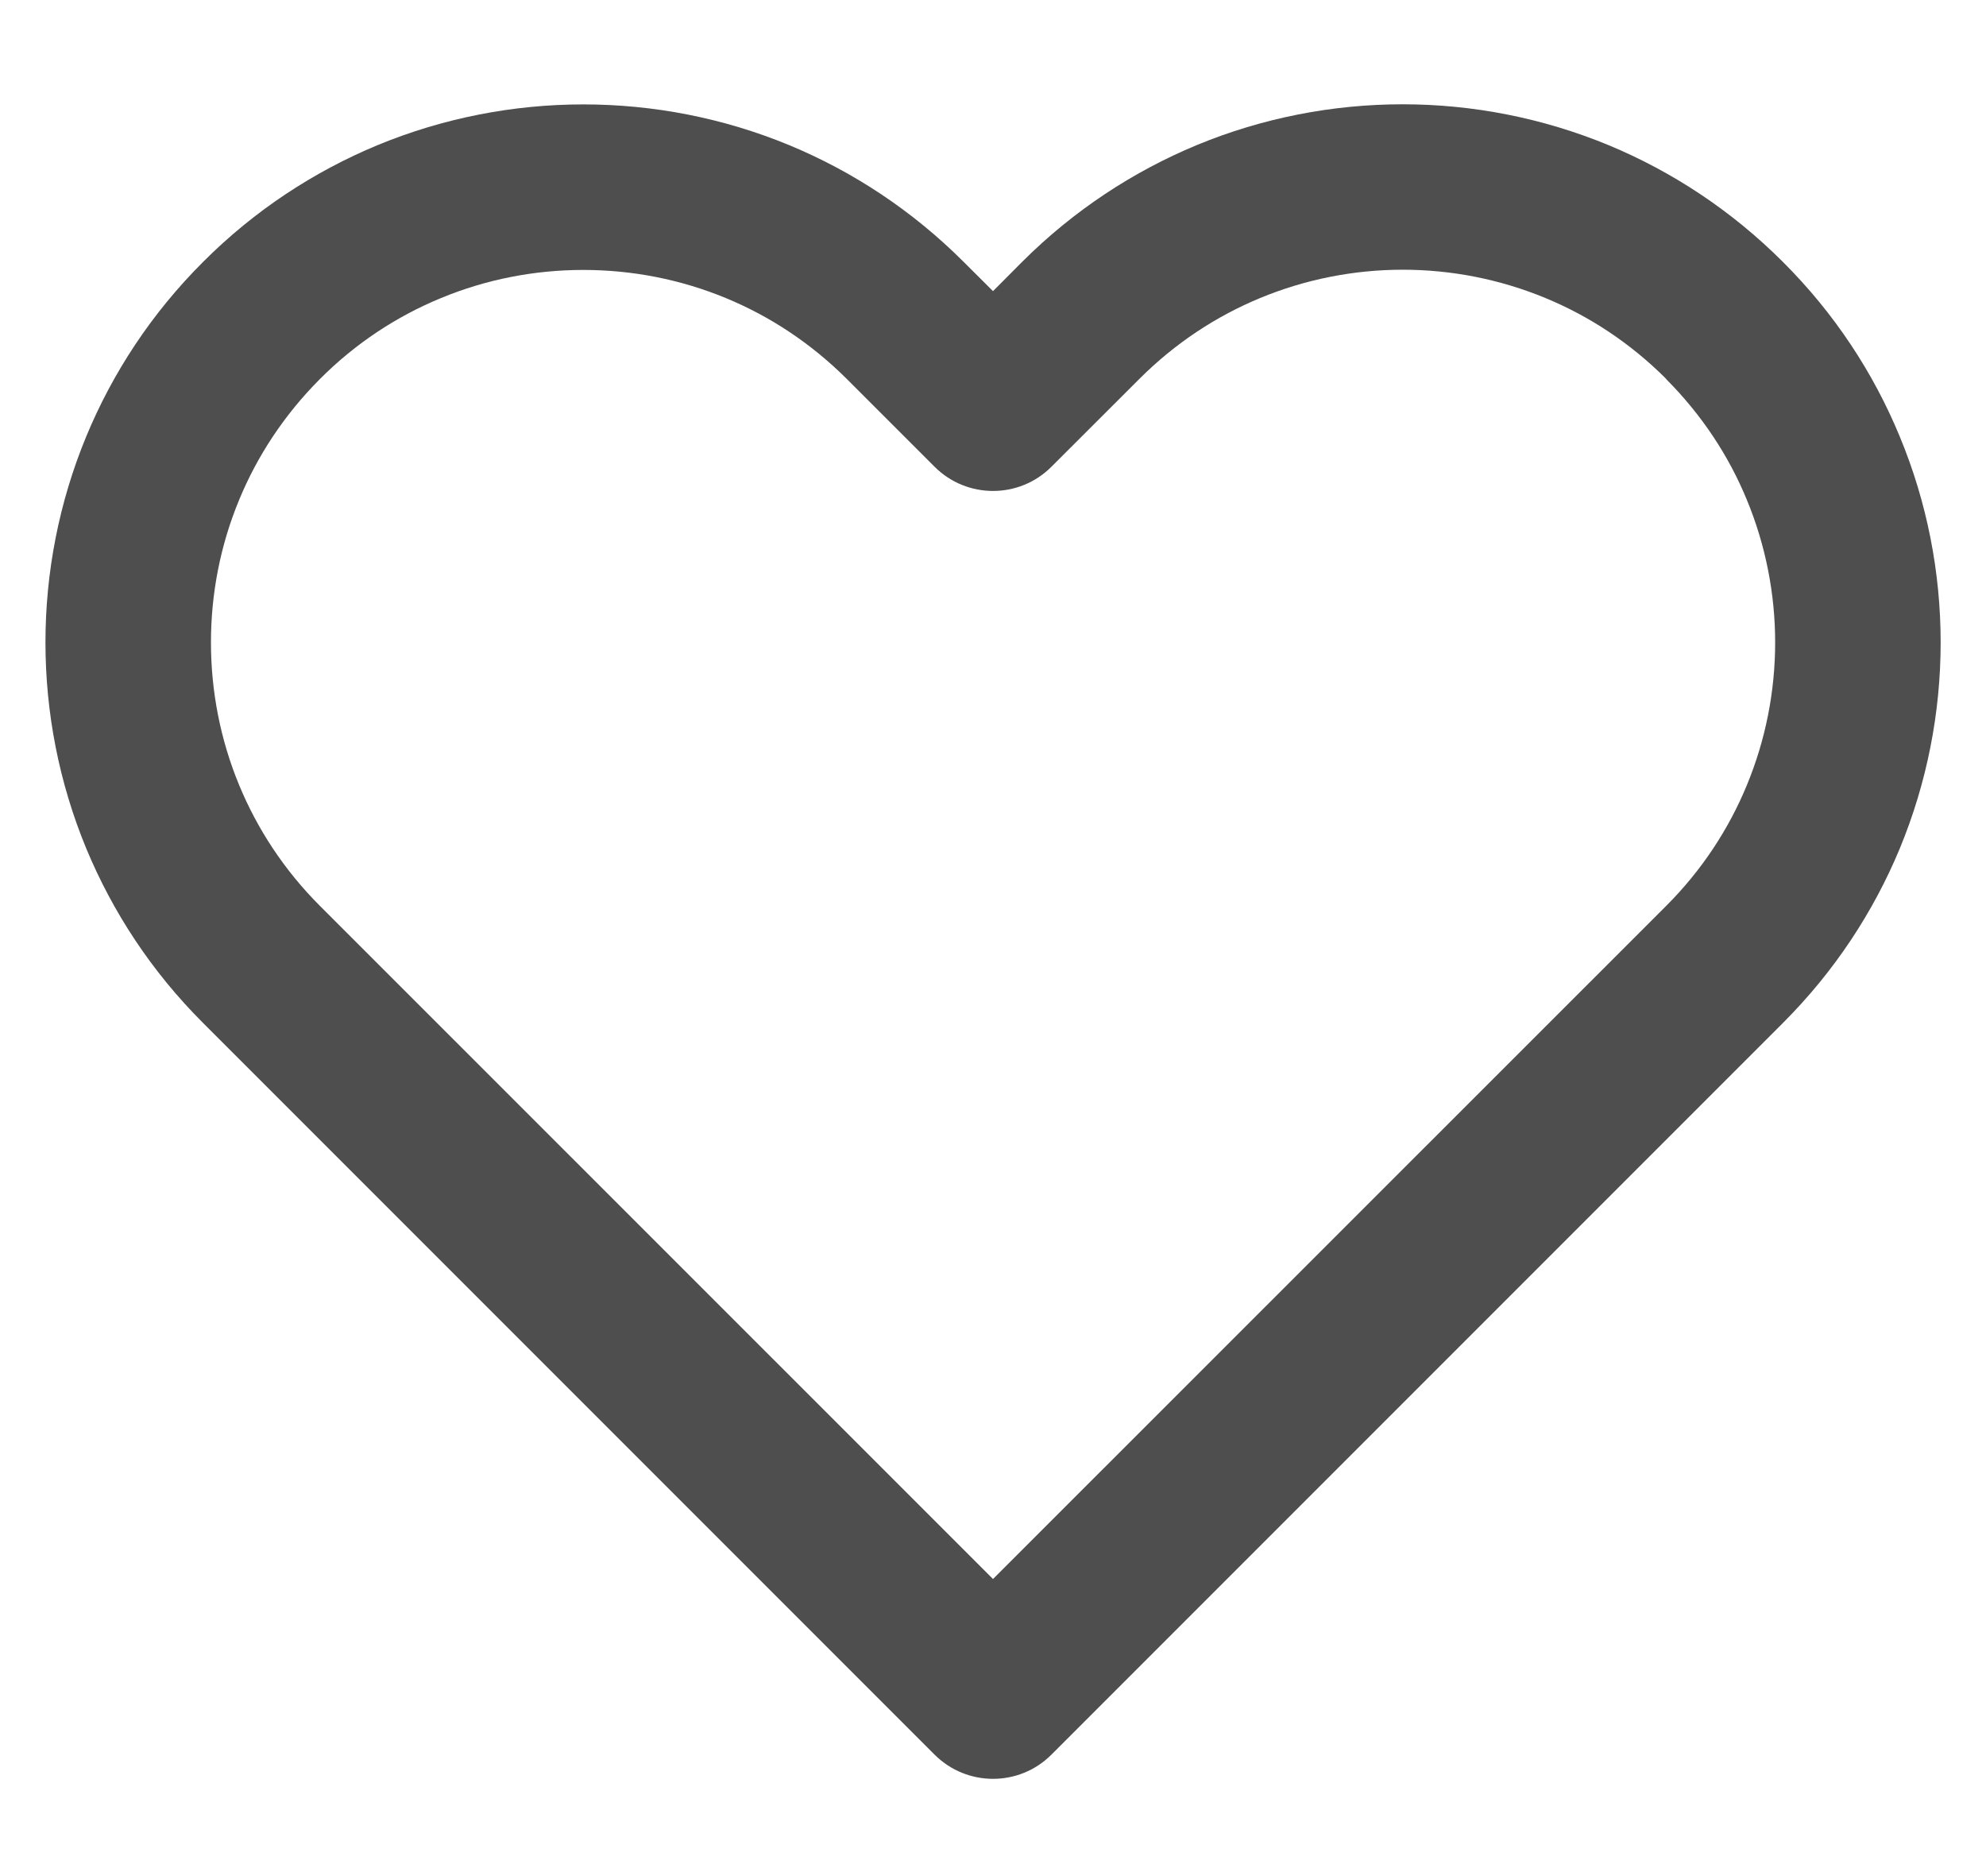 <svg width="18" height="17" viewBox="0 0 18 17" fill="none" xmlns="http://www.w3.org/2000/svg">
    <path d="M15.1 3.434C15.425 3.76 15.669 4.132 15.832 4.528C16.003 4.941 16.089 5.381 16.089 5.822C16.089 6.263 16.003 6.703 15.832 7.116C15.668 7.513 15.425 7.885 15.101 8.209L9 14.308L2.9 8.209C2.576 7.885 2.332 7.512 2.168 7.115C1.997 6.703 1.912 6.262 1.912 5.821C1.912 5.38 1.997 4.94 2.168 4.528C2.332 4.131 2.576 3.759 2.9 3.434C3.224 3.109 3.597 2.866 3.994 2.702C4.406 2.531 4.846 2.446 5.287 2.446C5.728 2.446 6.169 2.531 6.581 2.702C6.978 2.866 7.35 3.11 7.675 3.434L8.47 4.229C8.763 4.522 9.238 4.522 9.53 4.229L10.327 3.433C10.651 3.109 11.024 2.865 11.42 2.701C11.833 2.53 12.273 2.444 12.714 2.444C13.155 2.444 13.595 2.53 14.008 2.701C14.405 2.865 14.777 3.109 15.101 3.433L15.1 3.434ZM16.16 2.374C15.694 1.908 15.156 1.555 14.581 1.316C13.984 1.069 13.348 0.945 12.713 0.945C12.078 0.945 11.443 1.068 10.846 1.315C10.271 1.554 9.732 1.906 9.265 2.372L9 2.638L8.735 2.374C8.269 1.908 7.731 1.555 7.155 1.316C6.558 1.069 5.922 0.946 5.287 0.946C4.653 0.946 4.017 1.069 3.42 1.316C2.845 1.555 2.306 1.907 1.84 2.374C1.373 2.84 1.021 3.378 0.782 3.954C0.535 4.551 0.412 5.186 0.412 5.821C0.412 6.457 0.535 7.092 0.782 7.689C1.021 8.264 1.373 8.803 1.84 9.269L8.47 15.899C8.763 16.192 9.238 16.192 9.53 15.899L16.16 9.269C16.626 8.803 16.979 8.265 17.218 7.69C17.465 7.093 17.589 6.457 17.589 5.822C17.589 5.187 17.466 4.552 17.218 3.955C16.98 3.379 16.628 2.841 16.16 2.374Z" fill="#4E4E4E"/>
</svg>
